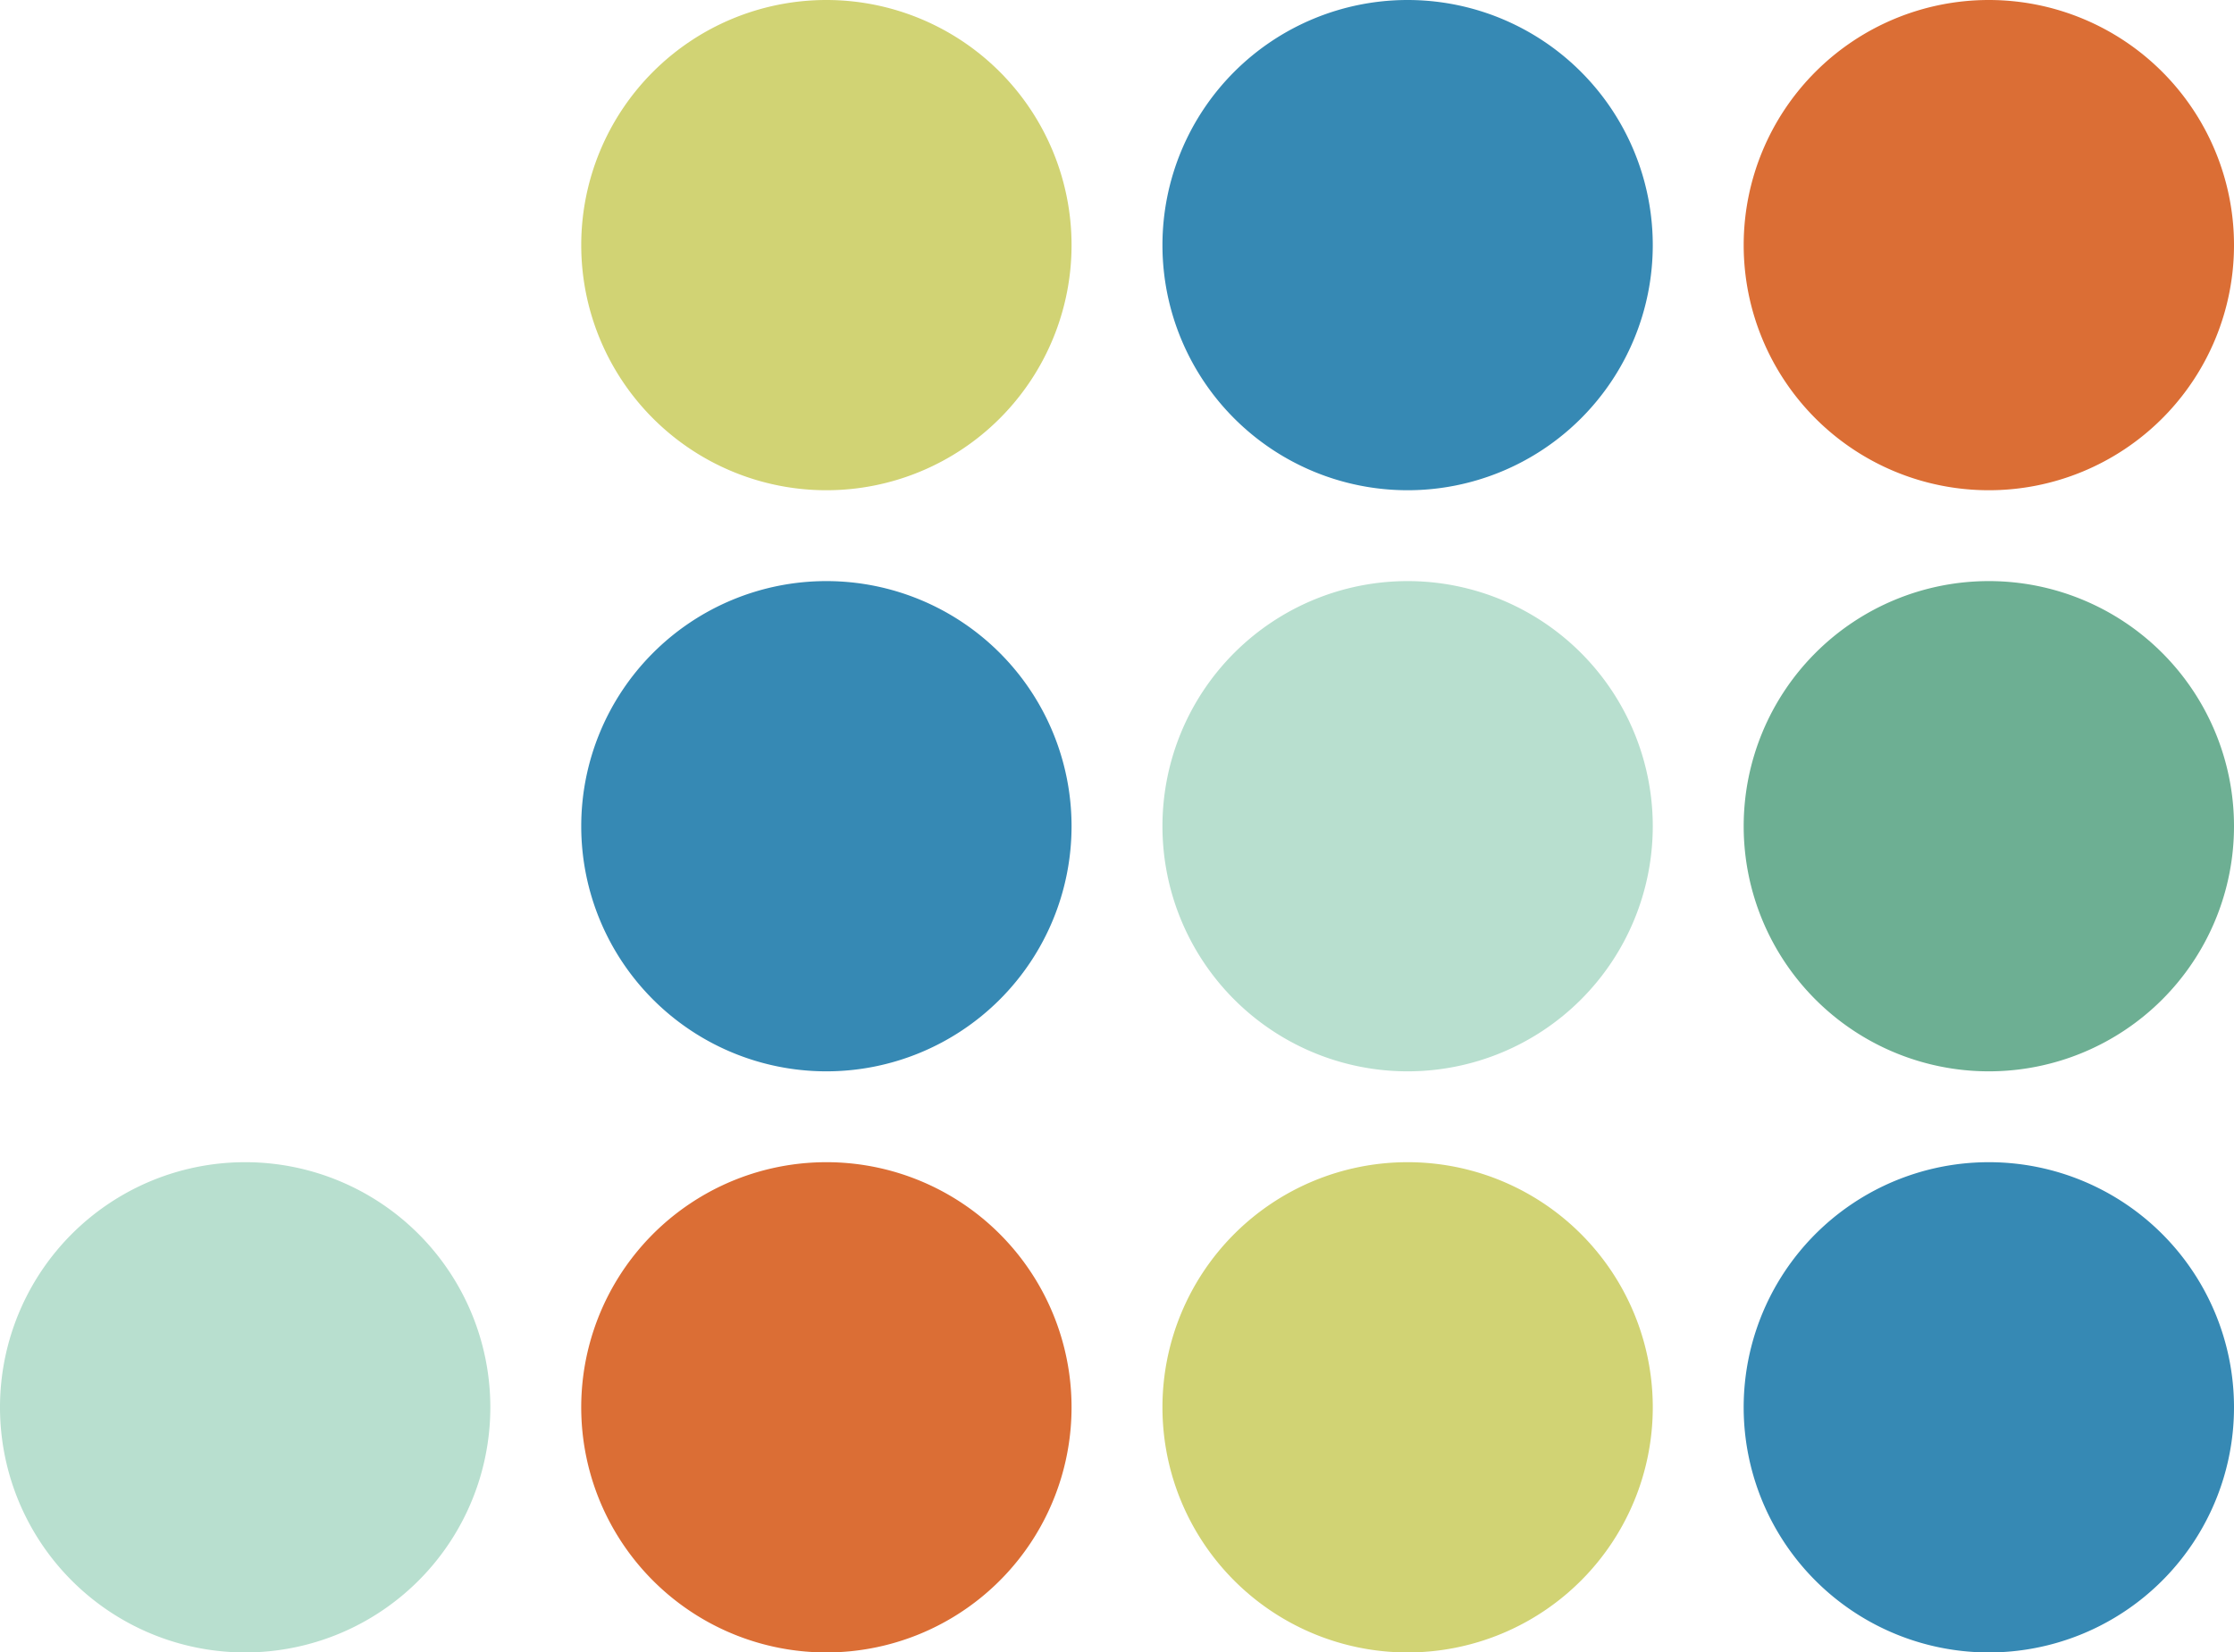 <?xml version="1.0" encoding="UTF-8"?> <svg xmlns="http://www.w3.org/2000/svg" width="409.426" height="302.891" viewBox="0 0 409.426 302.891"><g id="Group_71" data-name="Group 71" transform="translate(-468.928 -251.34)"><path id="Path_59" data-name="Path 59" d="M833.424,357.855a44.93,44.93,0,1,0,44.93,44.931,44.931,44.931,0,0,0-44.93-44.931" fill="#6daf93"></path><path id="Path_60" data-name="Path 60" d="M833.424,251.34a44.93,44.93,0,1,0,44.93,44.931,44.931,44.931,0,0,0-44.93-44.931" fill="#db6e35"></path><path id="Path_61" data-name="Path 61" d="M833.424,464.37a44.931,44.931,0,1,0,44.93,44.931,44.931,44.931,0,0,0-44.93-44.931" fill="#3689b4"></path><path id="Path_62" data-name="Path 62" d="M726.9,357.855a44.93,44.93,0,1,0,44.931,44.931A44.931,44.931,0,0,0,726.9,357.855" fill="#b8dfcf"></path><path id="Path_63" data-name="Path 63" d="M726.9,251.34a44.93,44.93,0,1,0,44.931,44.931A44.931,44.931,0,0,0,726.9,251.34" fill="#3689b4"></path><path id="Path_64" data-name="Path 64" d="M726.9,464.37A44.931,44.931,0,1,0,771.833,509.3,44.931,44.931,0,0,0,726.9,464.37" fill="#d1d374"></path><path id="Path_65" data-name="Path 65" d="M620.381,357.855a44.93,44.93,0,1,0,44.931,44.931,44.931,44.931,0,0,0-44.931-44.931" fill="#3689b4"></path><path id="Path_66" data-name="Path 66" d="M620.381,251.34a44.93,44.93,0,1,0,44.931,44.931,44.931,44.931,0,0,0-44.931-44.931" fill="#d1d374"></path><path id="Path_67" data-name="Path 67" d="M620.381,464.37A44.931,44.931,0,1,0,665.312,509.3a44.931,44.931,0,0,0-44.931-44.931" fill="#db6e35"></path><path id="Path_68" data-name="Path 68" d="M513.859,464.37A44.931,44.931,0,1,0,558.79,509.3a44.931,44.931,0,0,0-44.931-44.931" fill="#b8dfcf"></path></g></svg> 